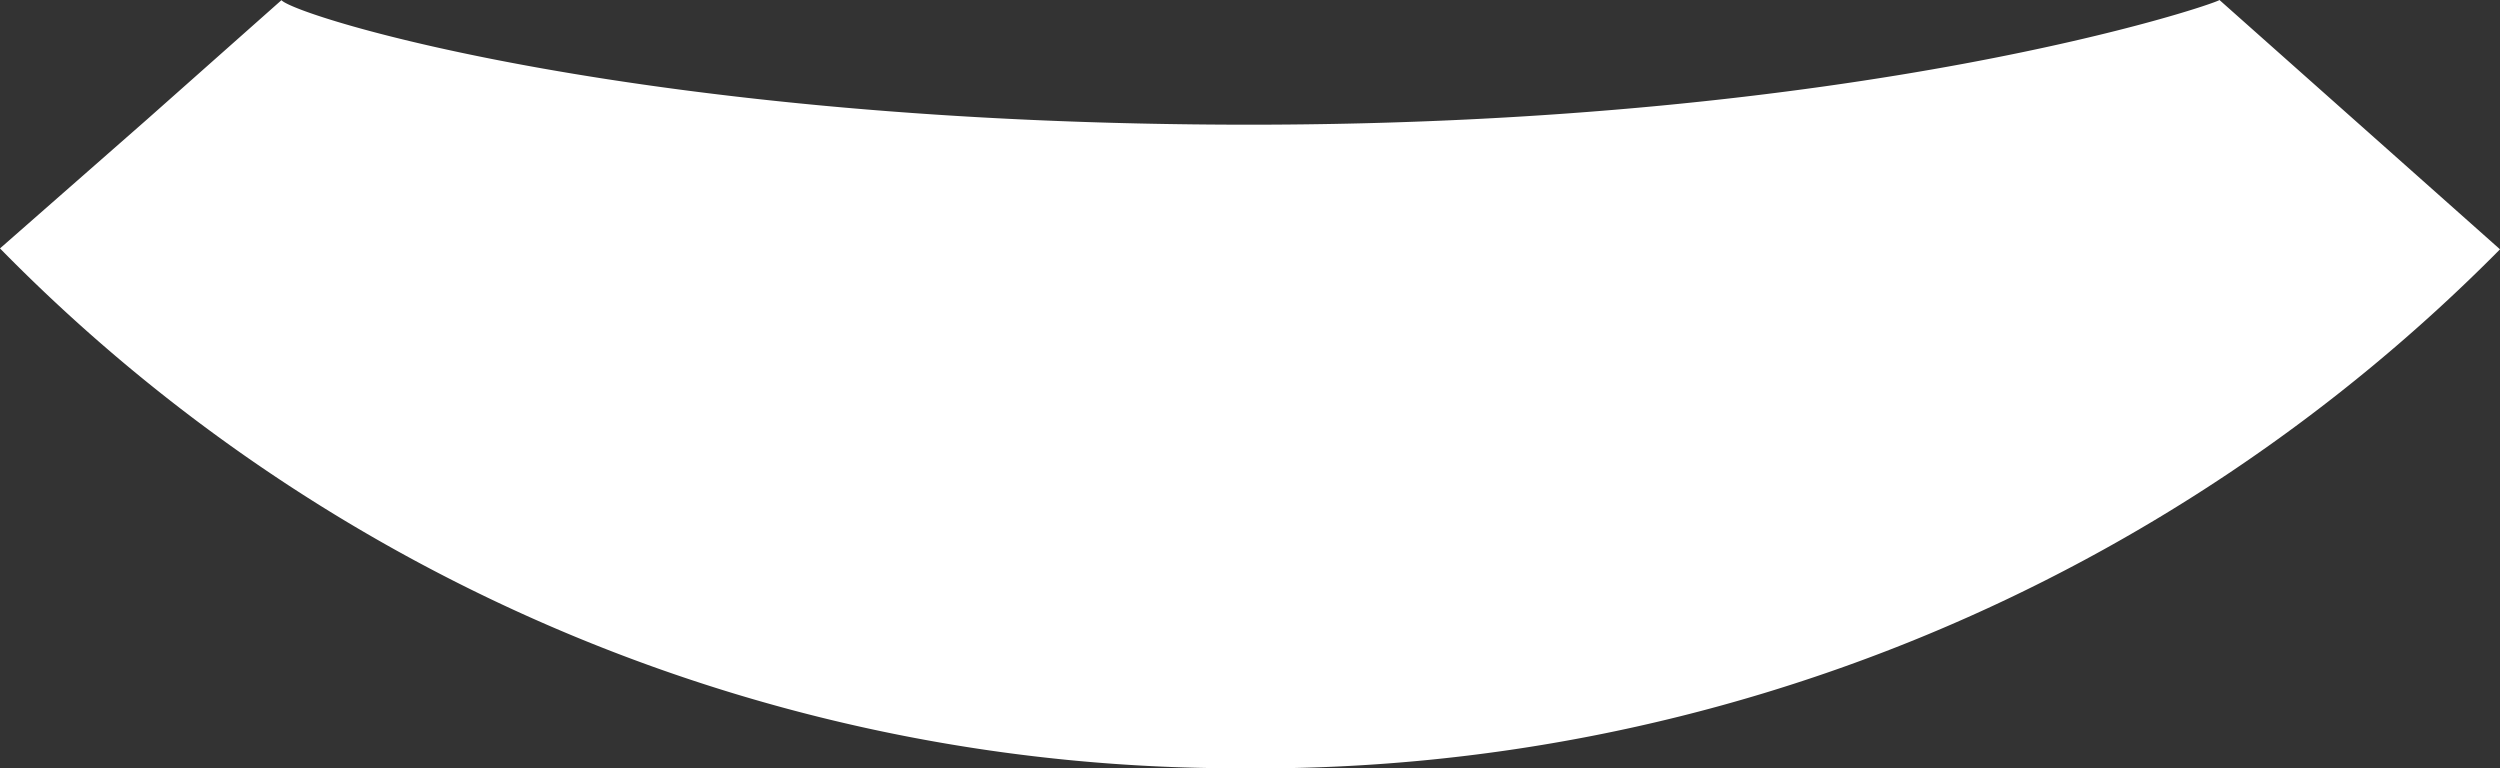 <svg id="Group_149" data-name="Group 149" xmlns="http://www.w3.org/2000/svg" width="43.347" height="13.32" viewBox="0 0 43.347 13.32">
  <rect x="0" y="0" width="43.347" height="13.32" fill="#333333" stroke="none"/>
  <path id="Path_10" data-name="Path 10" d="M3.8,2.339A30.039,30.039,0,0,1-17.859-6.674l4.891-4.291-2.445,2.146,2.434-2.159c.249.279,6.224,2.159,16.783,2.159,10.644,0,16.758-2.094,16.82-2.162l4.864,4.323a30.327,30.327,0,0,1-21.684,9" transform="translate(17.859 10.981)" fill="#fff"/>
</svg>
